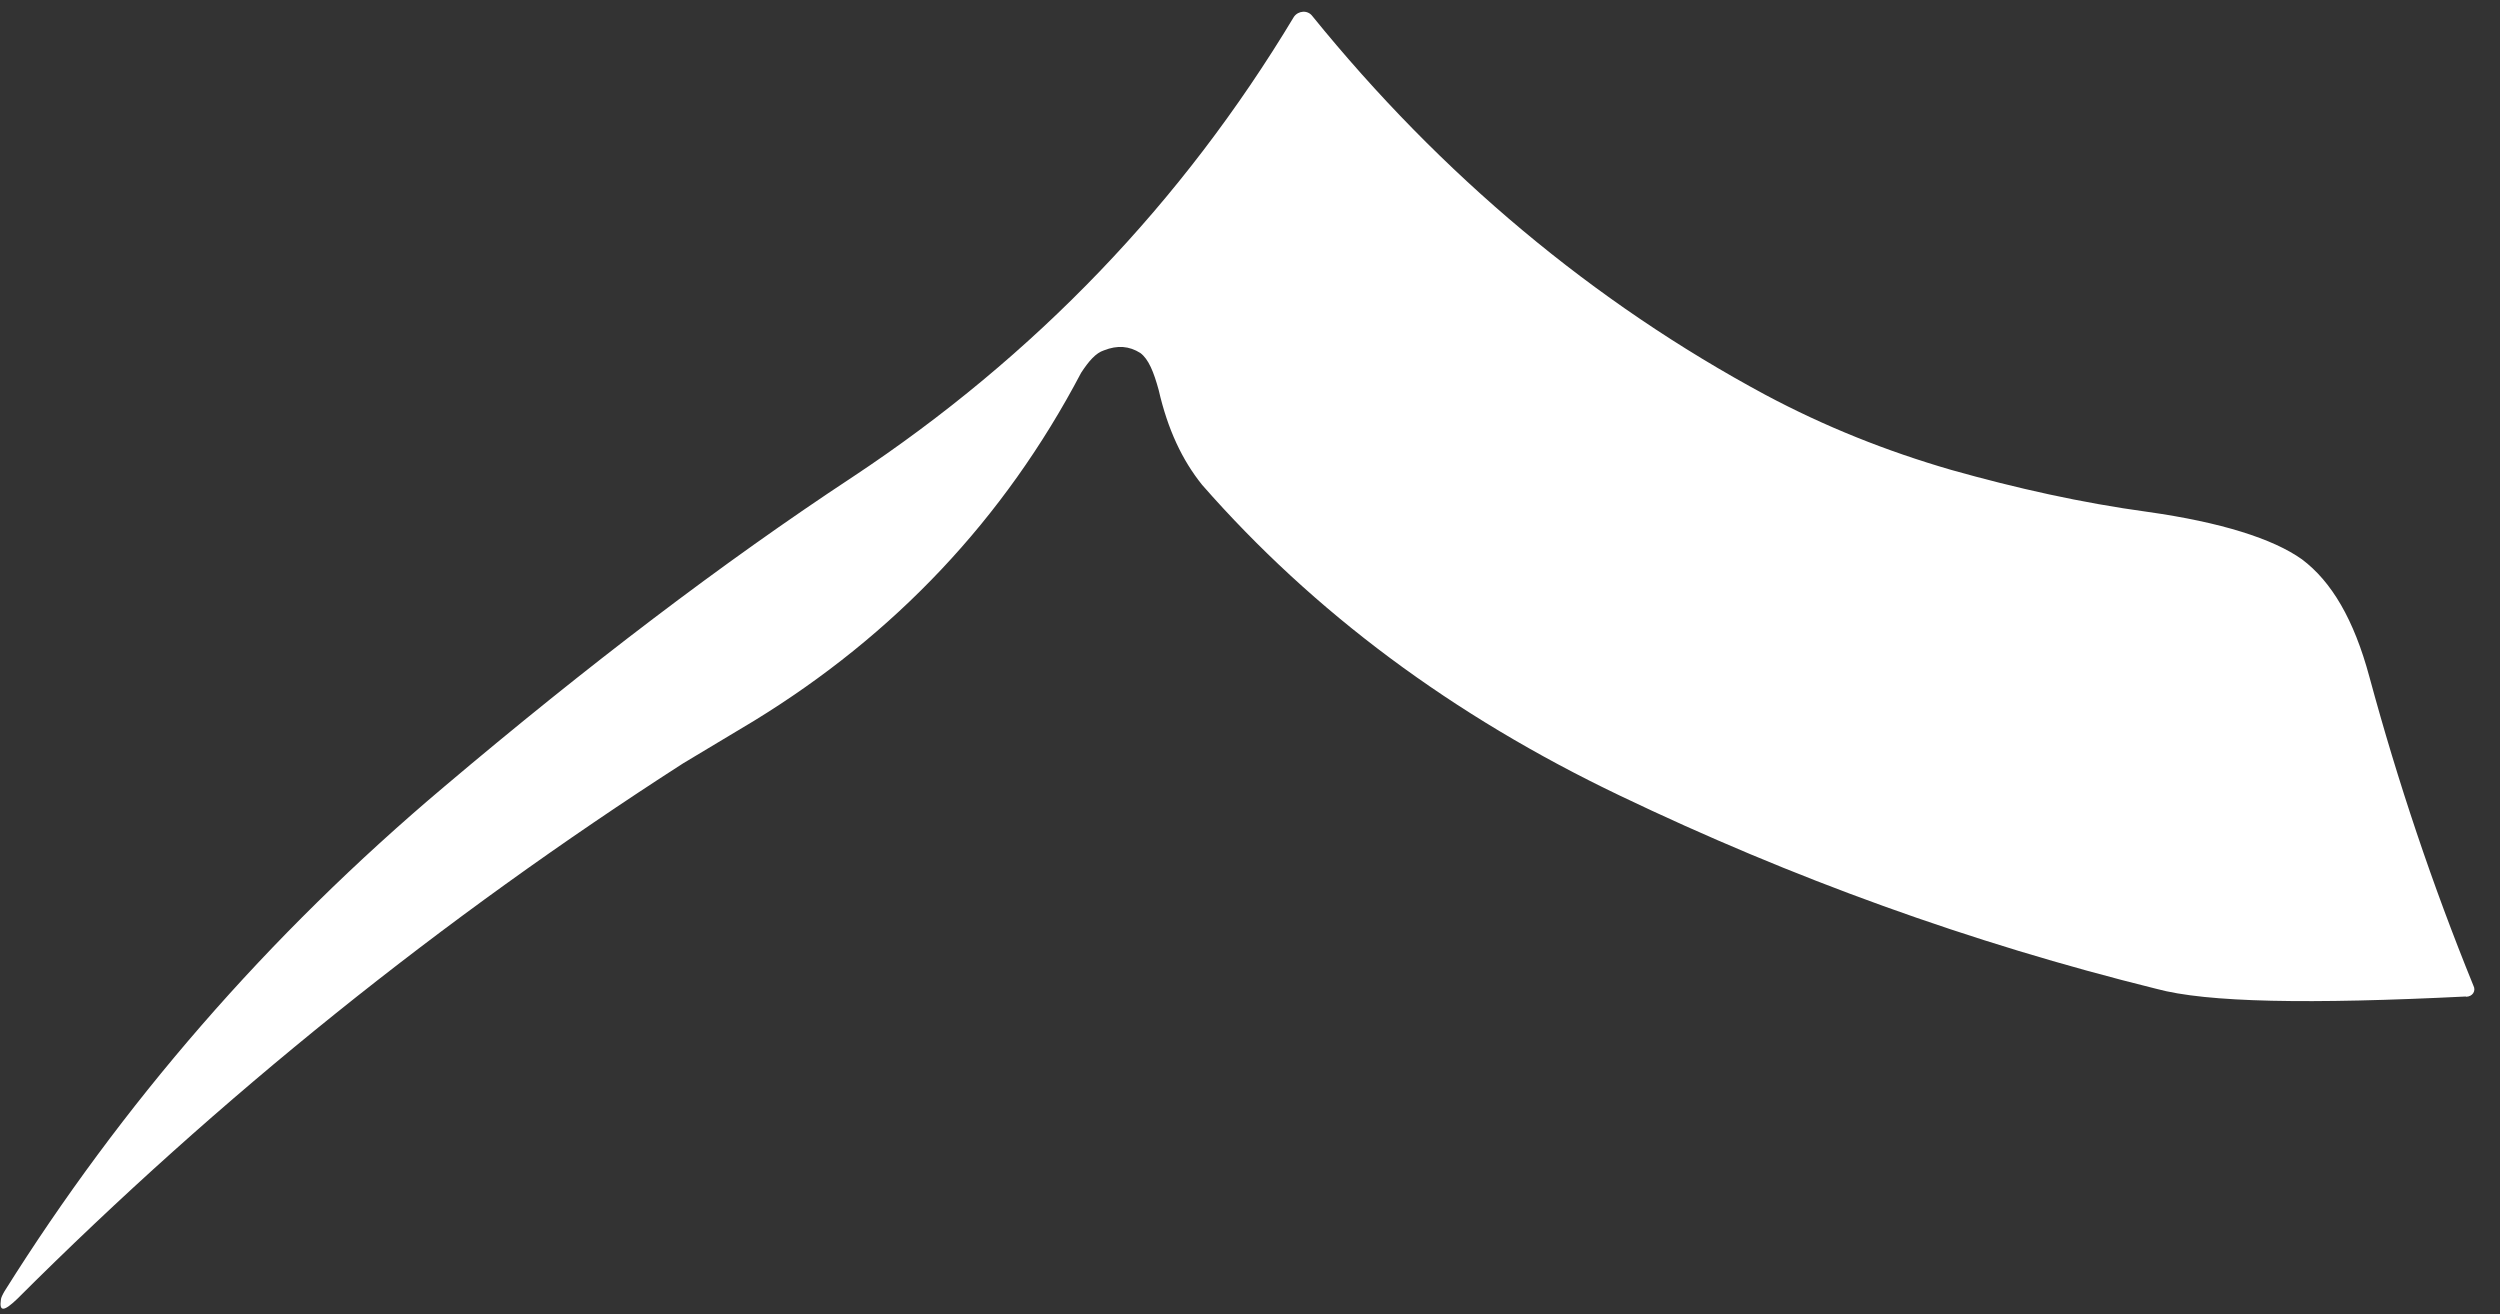 <?xml version="1.0" encoding="UTF-8" standalone="no"?><svg width='97' height='51' viewBox='0 0 97 51' fill='none' xmlns='http://www.w3.org/2000/svg'>
<rect x="0" y="0" width="97" height="51" fill="#333333" stroke="none"/>
<path d='M95.678 38.664C89.627 38.964 85.634 38.904 83.657 38.364C76.473 36.585 69.54 34.076 62.847 30.868C56.345 27.759 50.967 23.751 46.642 18.813C45.87 17.853 45.308 16.664 44.957 15.134C44.766 14.435 44.566 13.935 44.244 13.695C43.813 13.425 43.361 13.385 42.83 13.595C42.519 13.695 42.248 14.005 41.947 14.465C38.957 20.152 34.702 24.63 29.254 27.969C27.418 29.068 26.505 29.618 26.505 29.618C17.133 35.646 8.524 42.553 0.667 50.399C0.156 50.889 -0.035 50.909 0.035 50.429C0.035 50.359 0.106 50.219 0.176 50.099C4.701 42.883 10.35 36.325 17.253 30.508C22.752 25.86 28.02 21.842 33.087 18.503C40.161 13.815 45.86 7.878 50.205 0.651C50.375 0.411 50.736 0.381 50.917 0.621C55.924 6.798 61.814 11.726 68.506 15.324C70.814 16.554 73.192 17.503 75.71 18.233C78.229 18.943 80.768 19.512 83.336 19.862C86.166 20.262 88.193 20.902 89.316 21.702C90.46 22.561 91.333 24.031 91.935 26.27C93.039 30.348 94.374 34.326 95.969 38.245C96.079 38.454 95.929 38.674 95.678 38.674V38.664Z' fill='white'/>
</svg>
